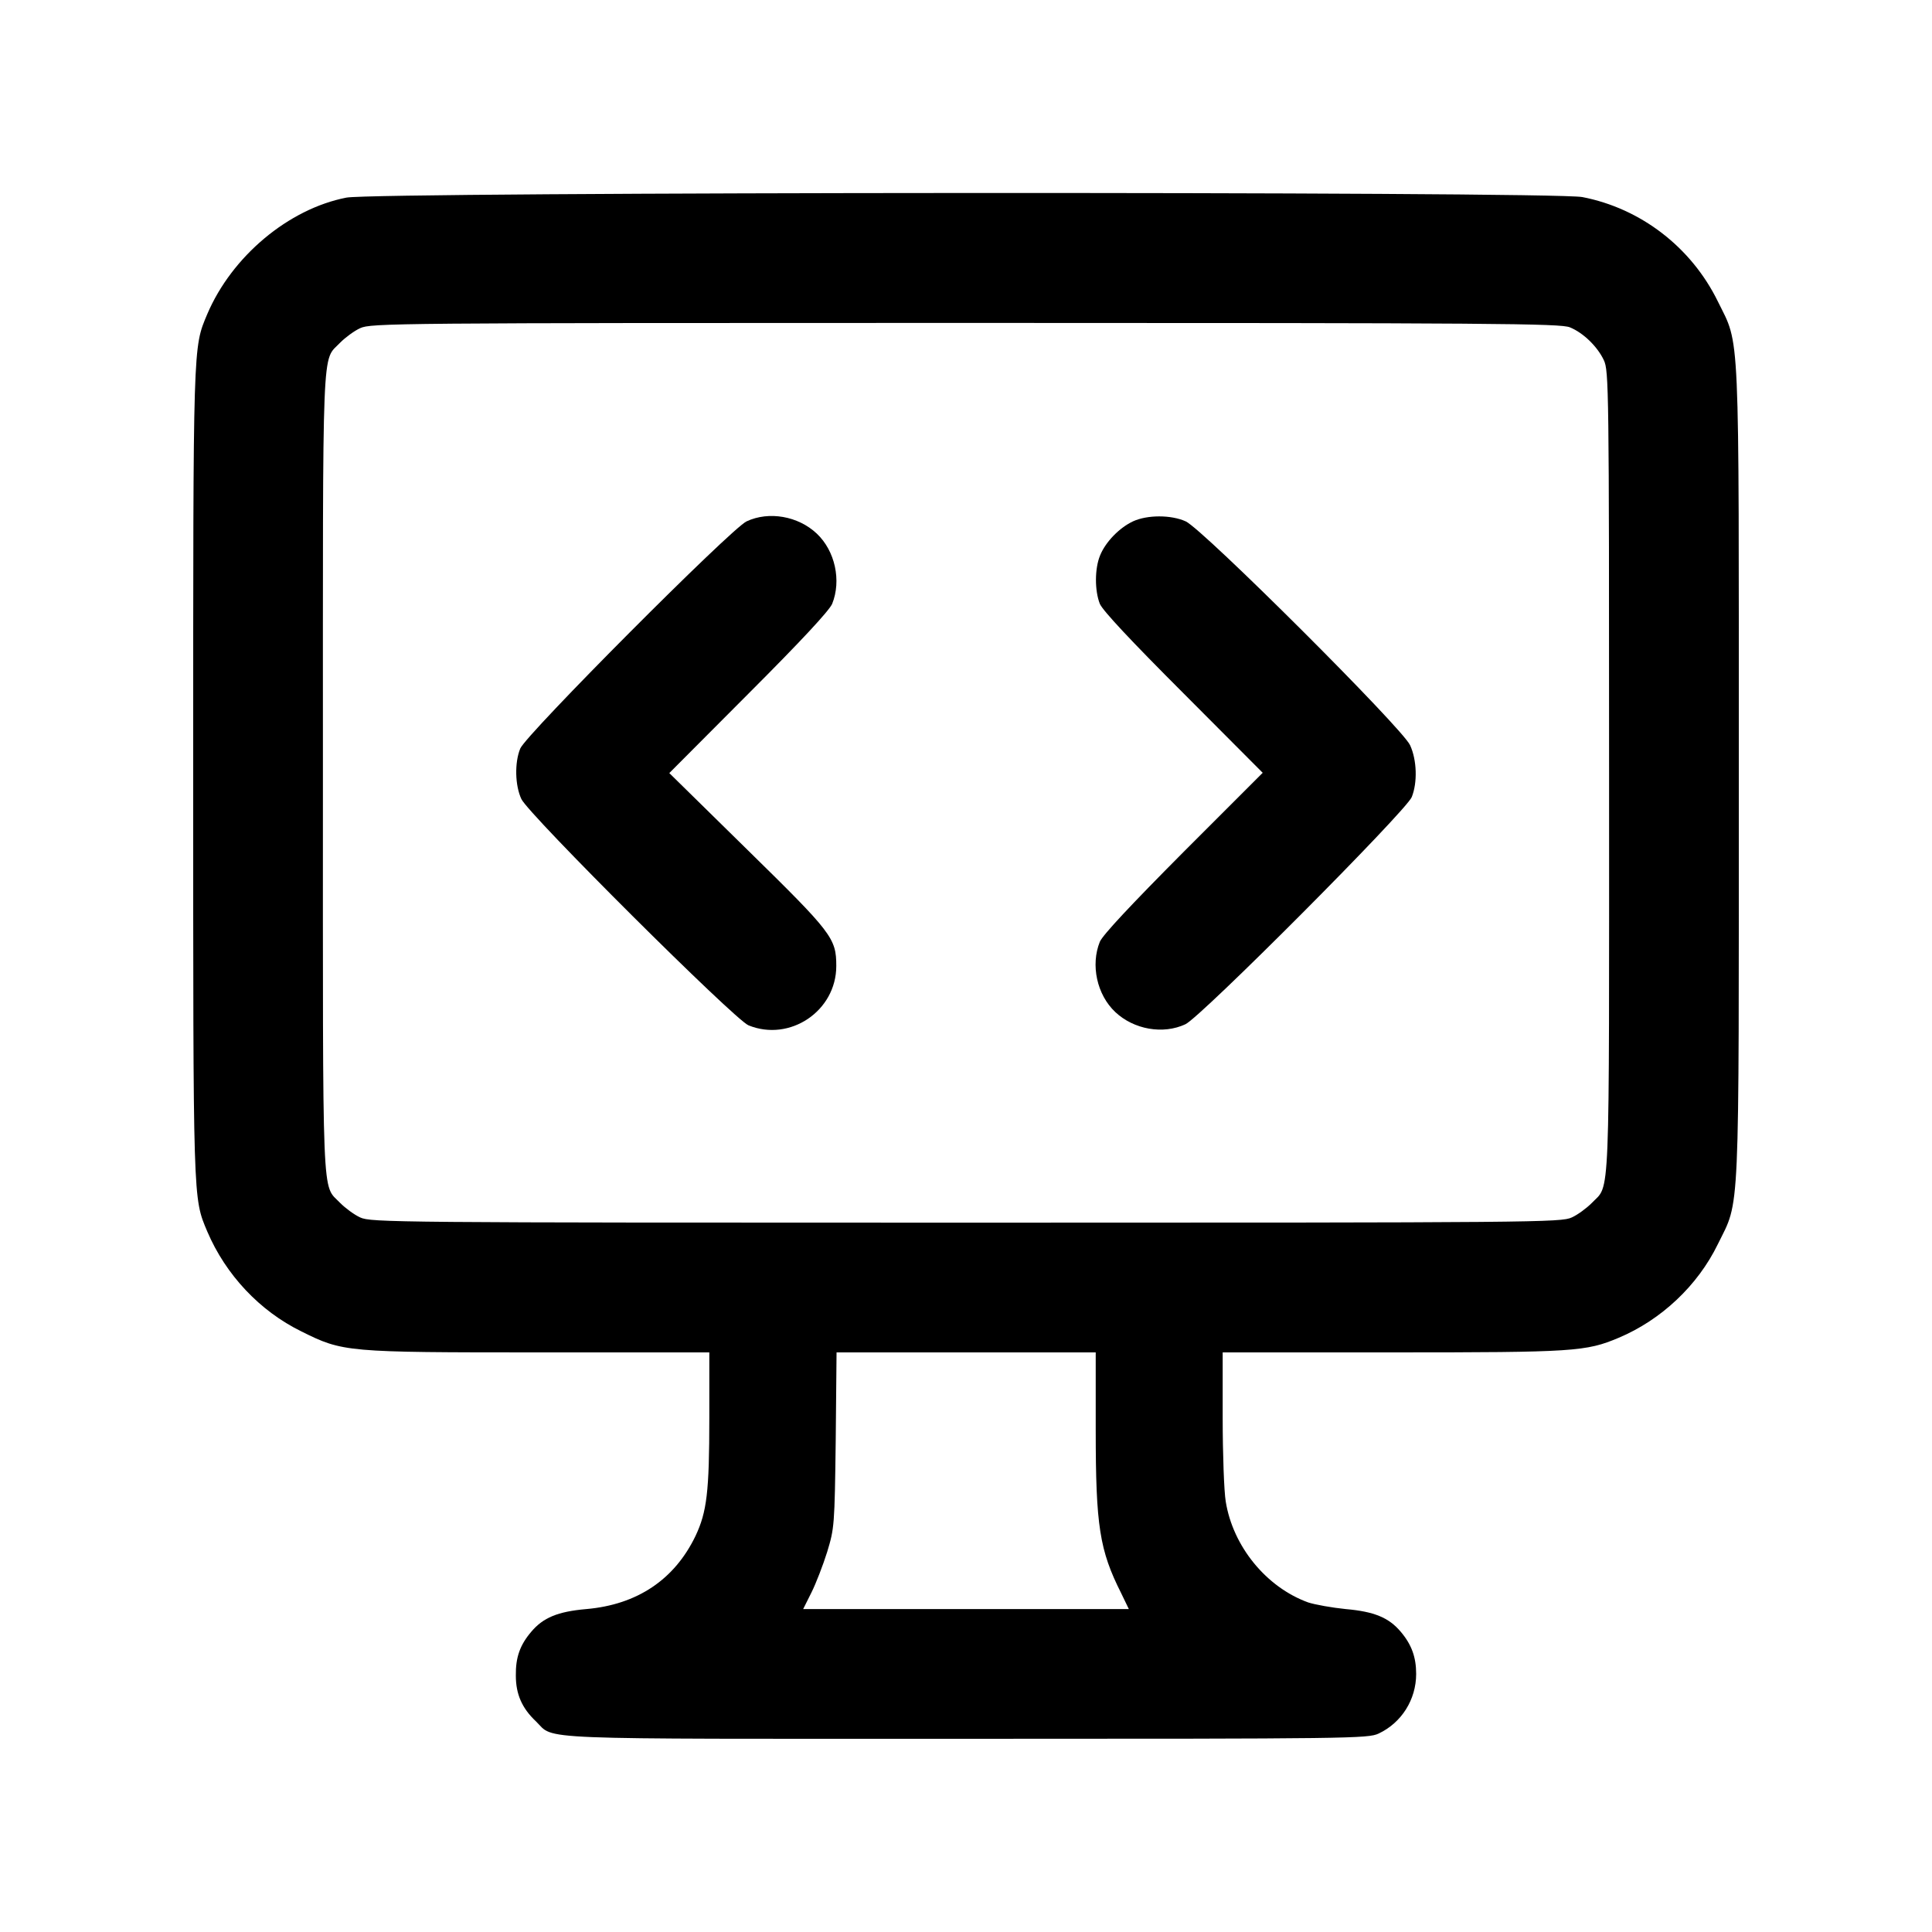 <?xml version="1.0" standalone="no"?>
<!DOCTYPE svg PUBLIC "-//W3C//DTD SVG 20010904//EN"
 "http://www.w3.org/TR/2001/REC-SVG-20010904/DTD/svg10.dtd">
<svg version="1.0" xmlns="http://www.w3.org/2000/svg"
 width="700pt" height="700pt" viewBox="0 0 700 700"
 preserveAspectRatio="xMidYMid meet">
<g transform="translate(0,700) scale(0.1,-0.1)"
fill="#000000" stroke="none">
<path d="M1255 6284 c-210 -41 -415 -213 -504 -422 -52 -124 -51 -93 -51
-1662 0 -1569 -1 -1538 51 -1662 67 -157 190 -288 341 -362 151 -75 159 -76
864 -76 l614 0 0 -237 c0 -269 -9 -341 -50 -428 -76 -158 -211 -249 -396 -265
-103 -9 -156 -31 -199 -82 -41 -48 -57 -93 -56 -159 0 -67 22 -118 73 -166 70
-68 -44 -63 1560 -63 1394 0 1455 1 1493 19 83 39 136 123 136 216 0 60 -16
106 -56 153 -43 51 -96 73 -199 82 -50 5 -111 16 -136 24 -152 55 -273 203
-299 366 -6 36 -11 172 -11 303 l0 237 615 0 c660 0 701 3 820 53 154 65 286
189 359 339 81 165 76 63 76 1708 0 1645 5 1543 -76 1708 -96 196 -279 337
-491 378 -109 21 -4371 19 -4478 -2z m4433 -470 c49 -20 100 -70 123 -119 18
-38 19 -99 19 -1493 0 -1604 5 -1489 -63 -1561 -18 -18 -50 -42 -72 -52 -39
-18 -117 -19 -2195 -19 -2078 0 -2156 1 -2195 19 -22 10 -54 34 -72 52 -68 72
-63 -42 -63 1559 0 1601 -5 1487 63 1559 18 18 50 42 72 52 39 18 117 19 2193
19 1922 0 2157 -2 2190 -16z m-1718 -3997 c0 -346 14 -434 92 -589 l28 -58
-590 0 -590 0 30 60 c16 32 42 99 57 147 26 86 27 94 31 406 l3 317 470 0 469
0 0 -283z"/>
<path d="M2705 5111 c-56 -26 -799 -772 -820 -823 -21 -51 -19 -134 4 -183 26
-56 772 -799 823 -820 150 -61 318 52 318 215 0 101 -15 120 -323 422 l-282
277 287 288 c191 191 292 300 303 325 34 84 11 192 -56 255 -67 63 -173 82
-254 44z"/>
<path d="M4105 5111 c-49 -23 -99 -74 -119 -123 -20 -48 -20 -128 -1 -176 11
-25 112 -133 303 -324 l287 -288 -287 -287 c-191 -192 -292 -300 -303 -325
-34 -84 -11 -192 56 -255 67 -63 173 -82 254 -44 56 26 799 772 820 823 21 52
19 134 -6 188 -27 61 -751 783 -813 811 -53 24 -139 24 -191 0z"/>
</g>
</svg>
